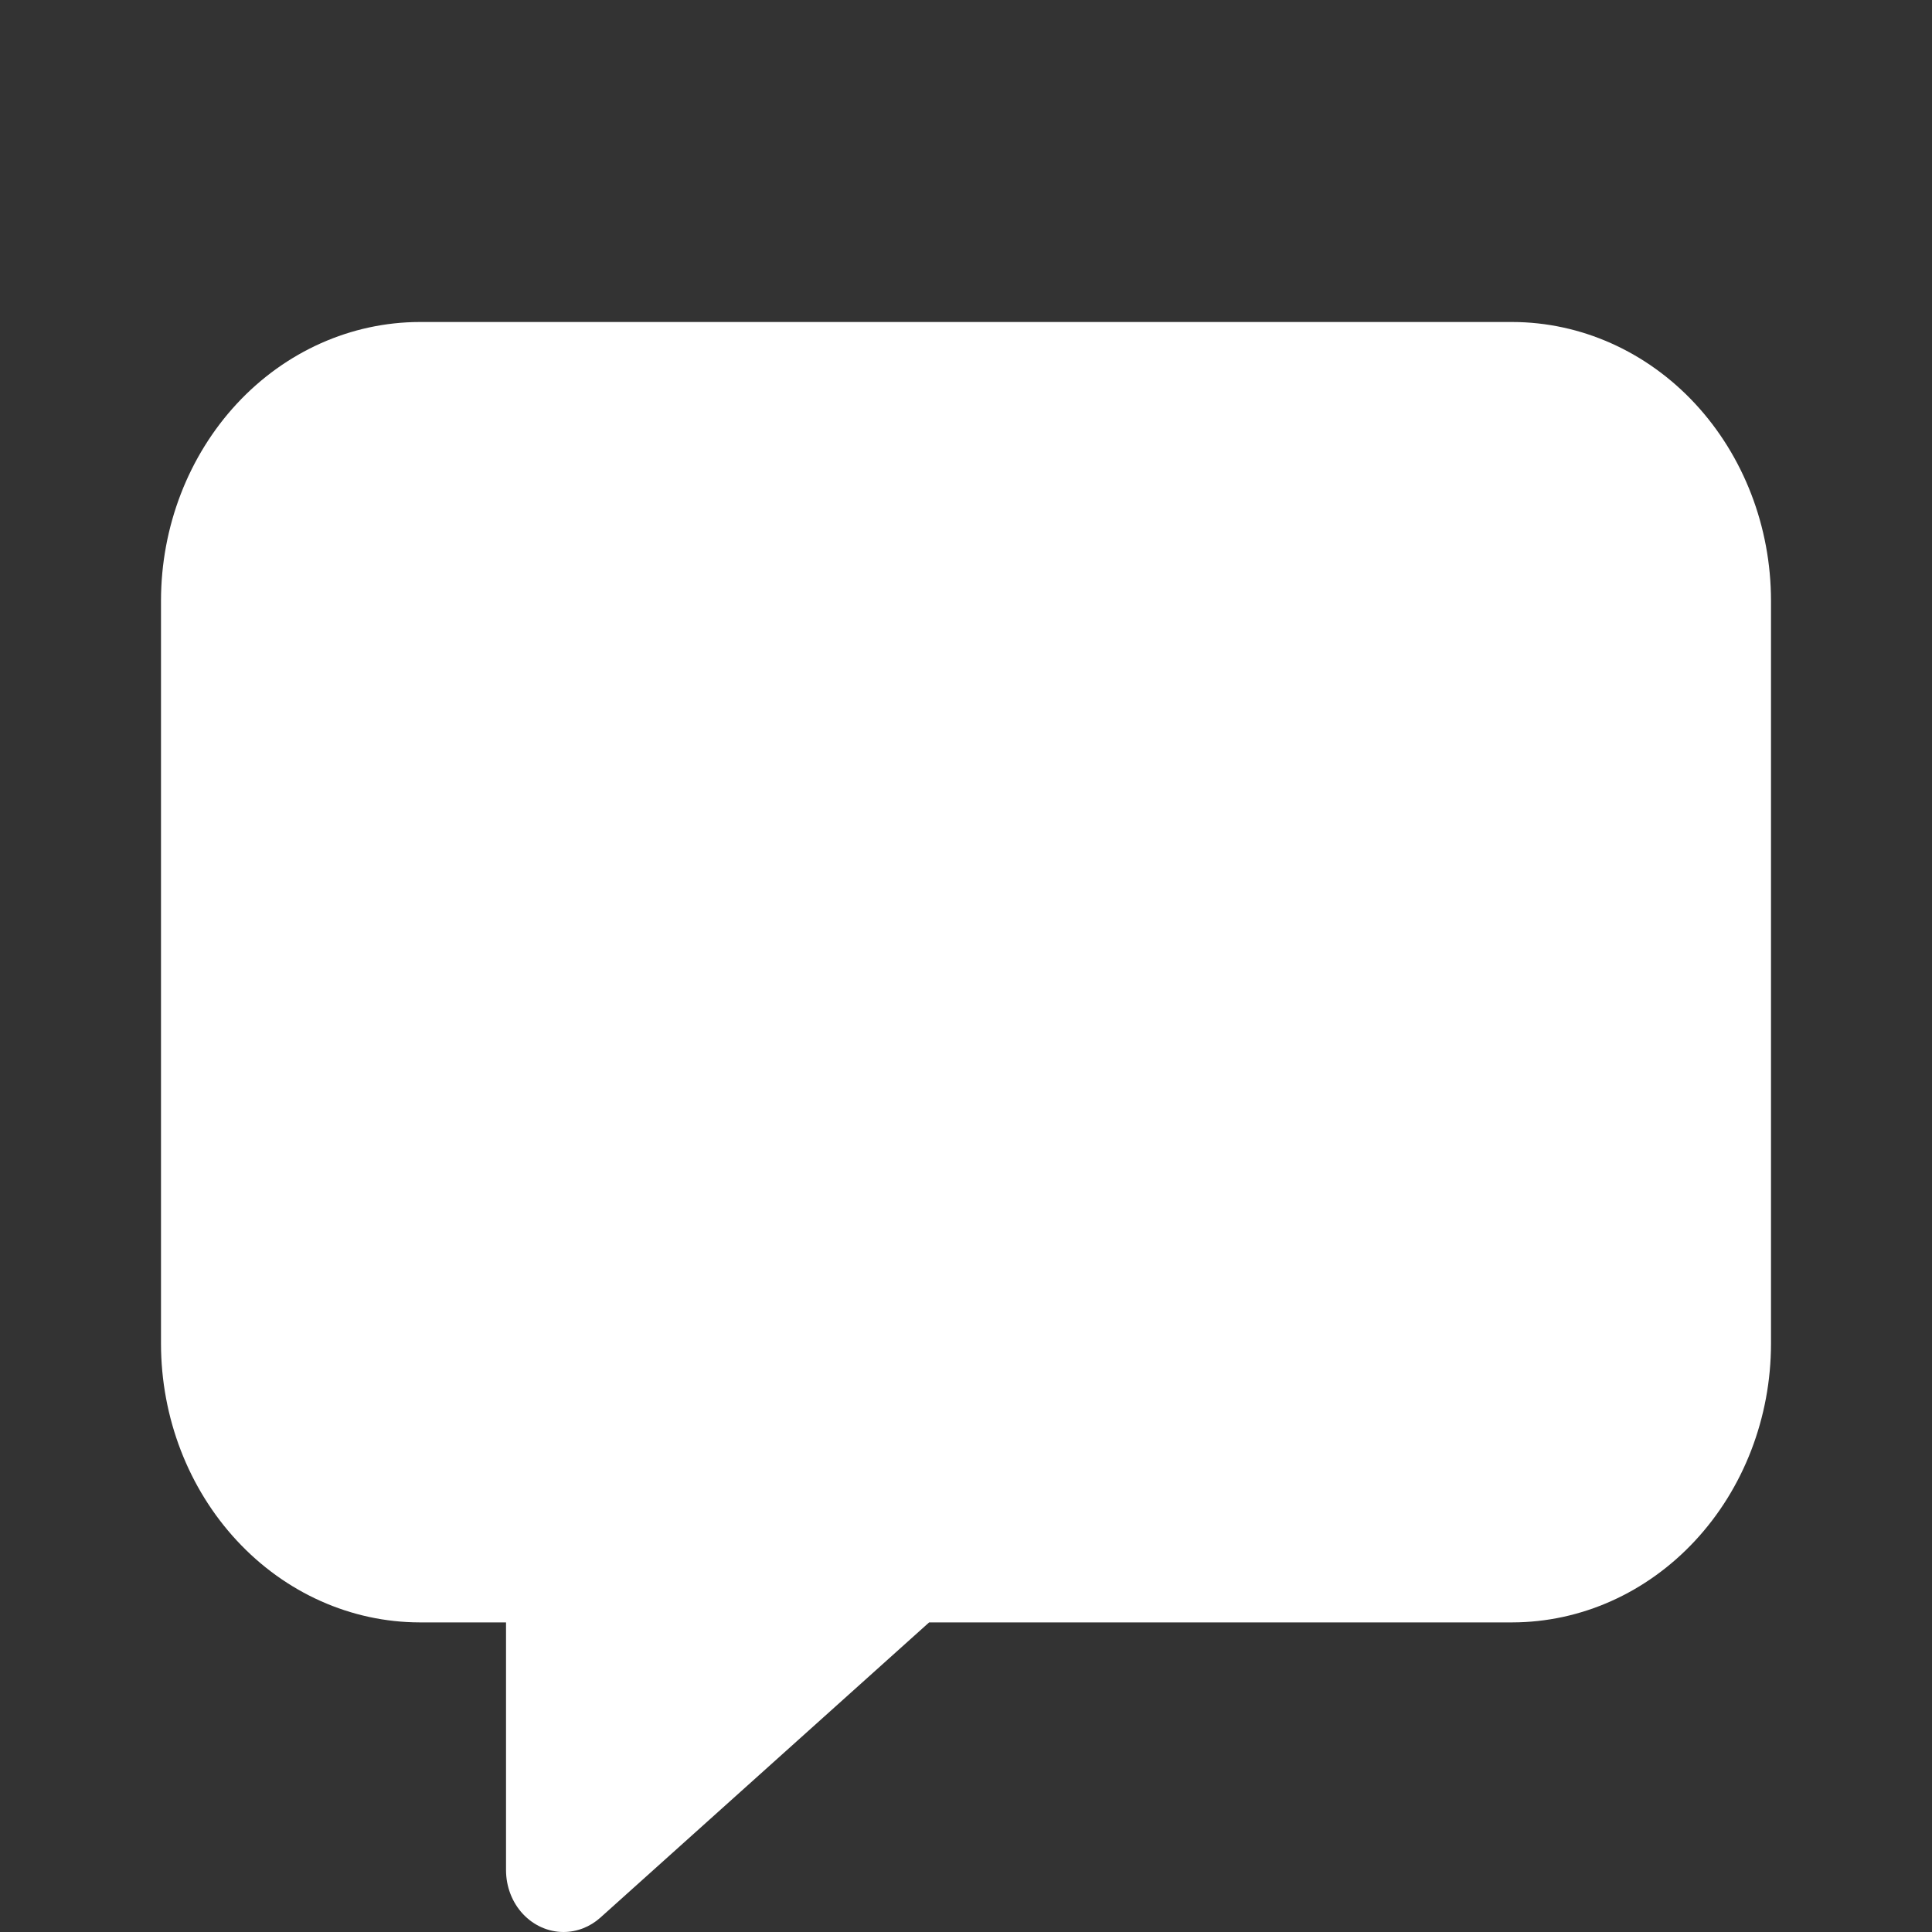 <svg width="36" height="36" viewBox="0 0 36 36" fill="none" xmlns="http://www.w3.org/2000/svg">
<rect x="0" y="0" width="36" height="36" fill="#333333" stroke="none"/>
<path d="M10.5 36C10.216 36 9.943 35.878 9.742 35.662C9.541 35.446 9.429 35.152 9.429 34.846V30.231H7.821C6.543 30.229 5.318 29.682 4.414 28.708C3.51 27.735 3.001 26.415 3 25.038V11.192C3.001 9.816 3.51 8.496 4.414 7.522C5.318 6.549 6.543 6.002 7.821 6H28.179C29.457 6.002 30.682 6.549 31.586 7.522C32.49 8.496 32.999 9.816 33 11.192V25.038C32.999 26.415 32.49 27.735 31.586 28.708C30.682 29.682 29.457 30.229 28.179 30.231H17.313L11.186 35.733C10.994 35.905 10.751 36 10.5 36Z" fill="white"/>
</svg>
